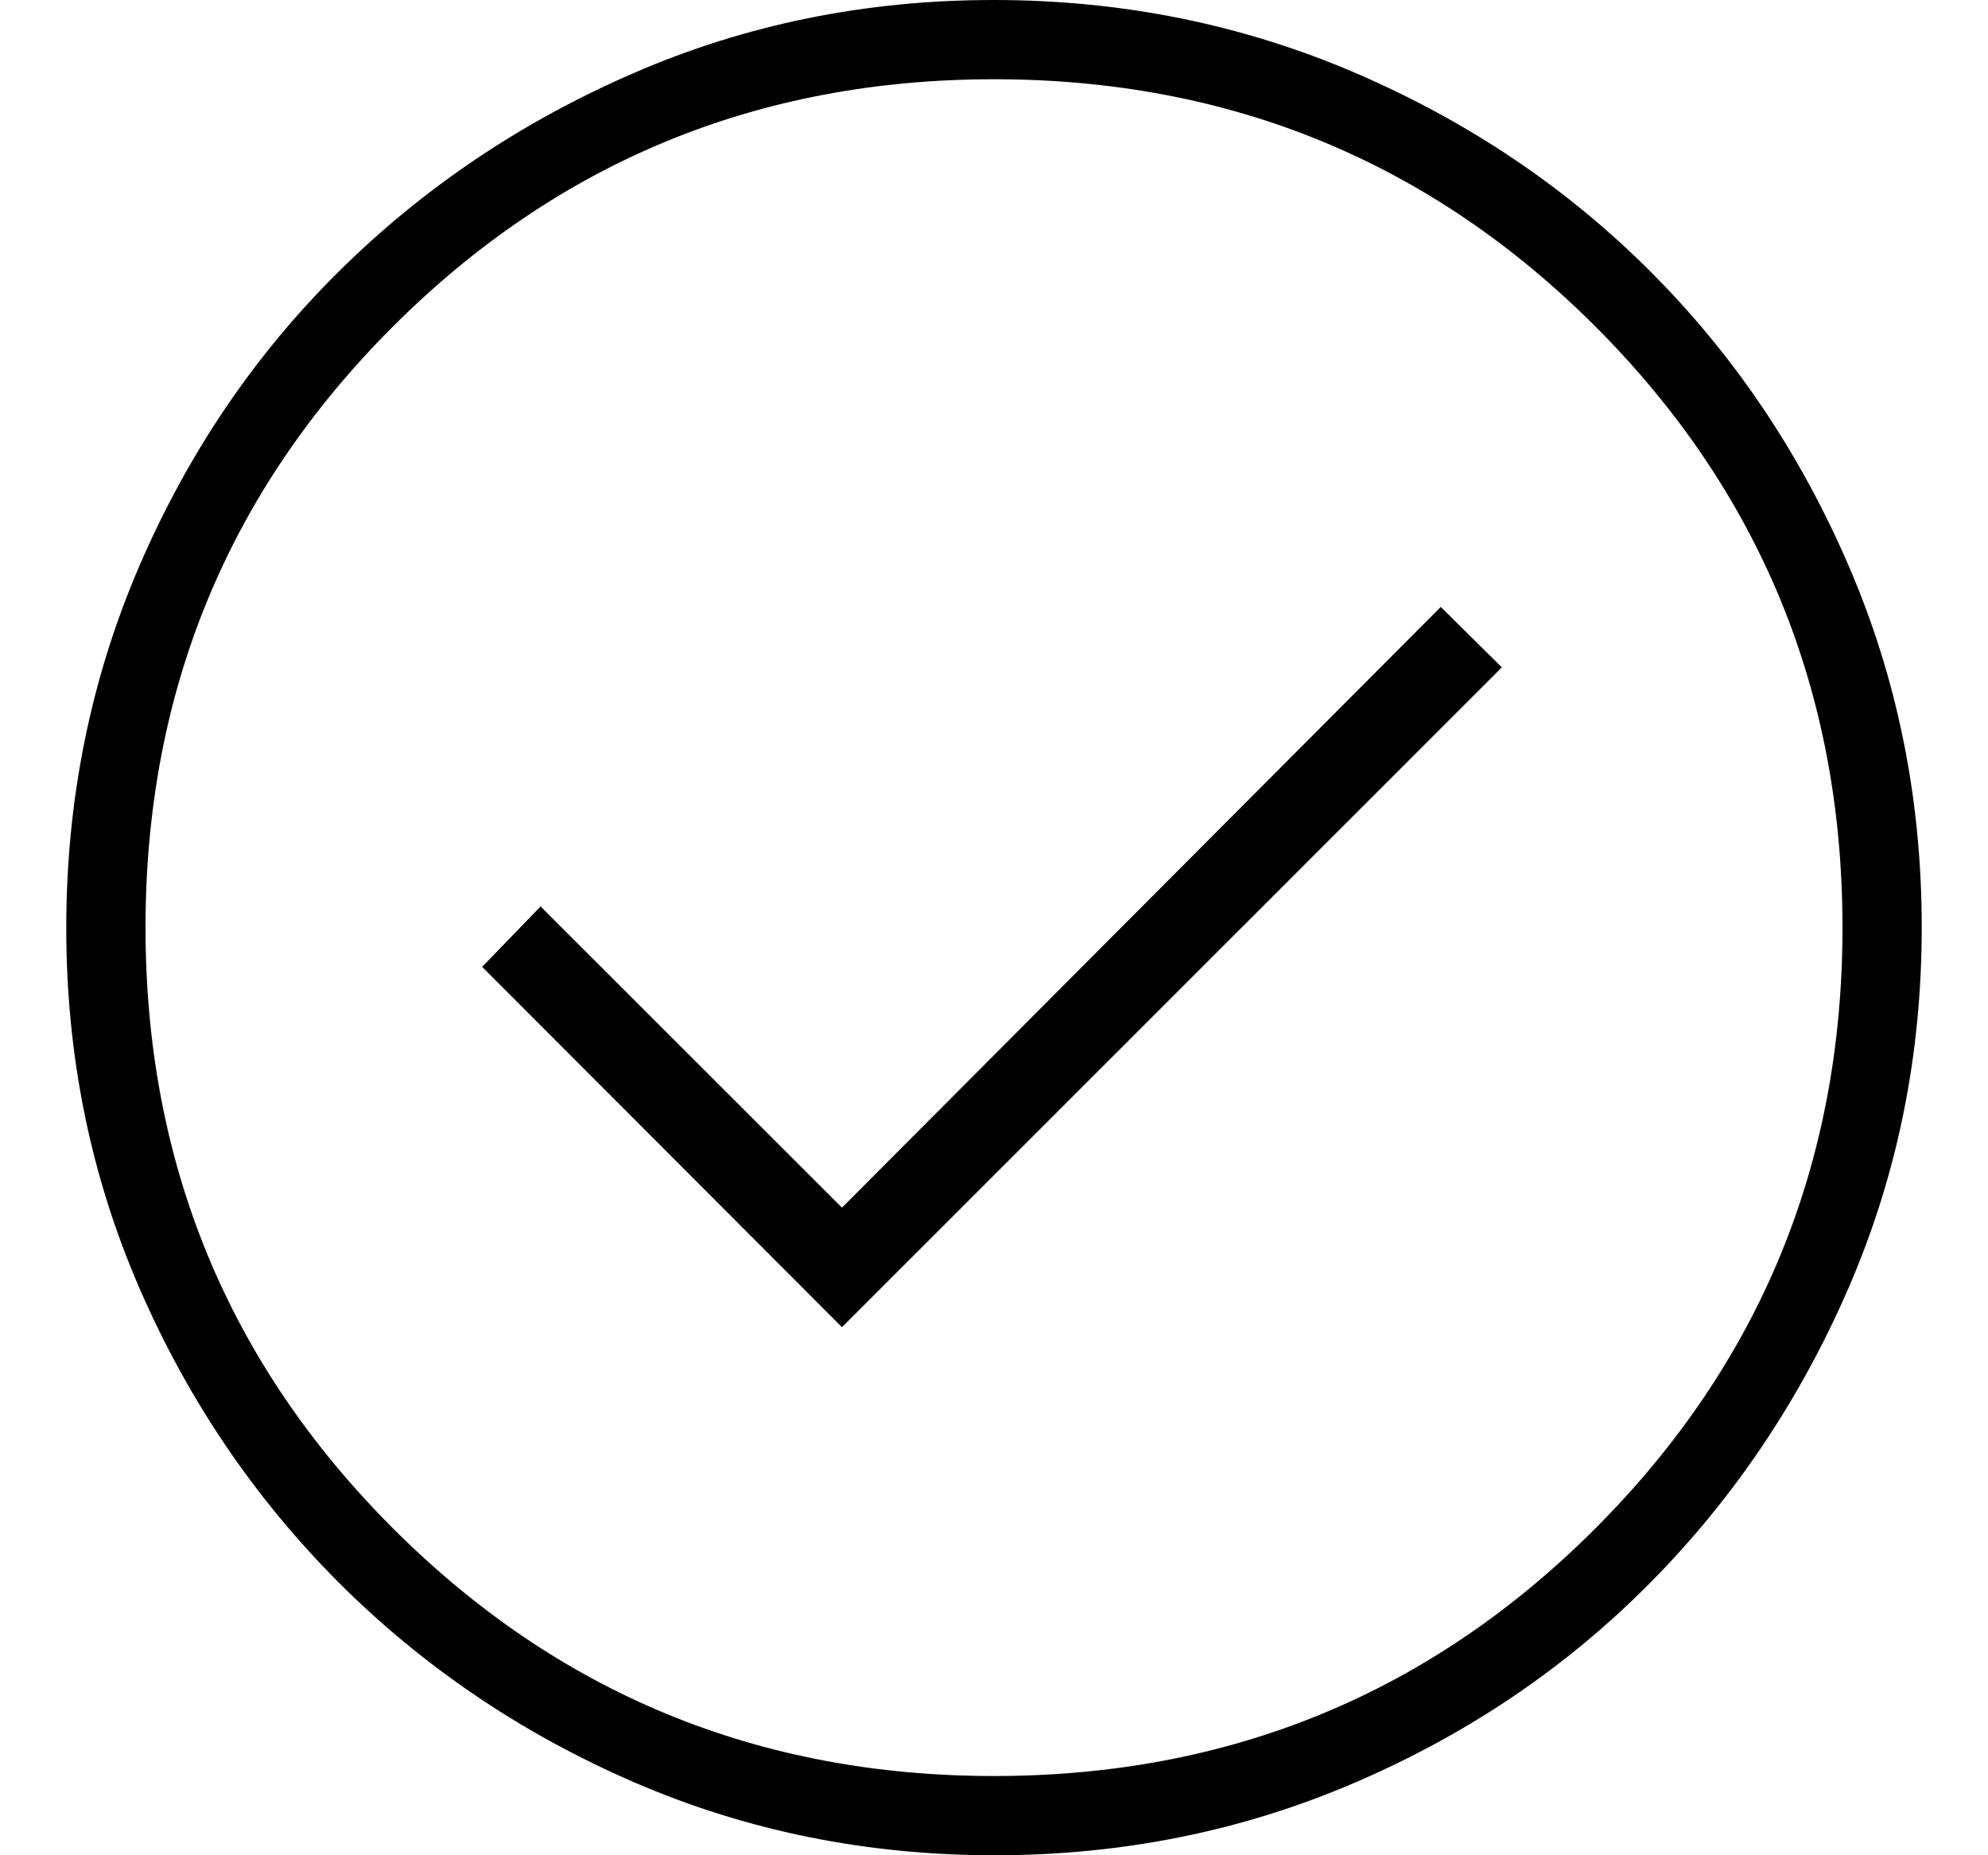 <svg width="15" height="14" viewBox="0 0 15 14" fill="none" xmlns="http://www.w3.org/2000/svg">
<g clip-path="url(#clip0_576_184)">
<path d="M6.353 10.015L11.332 5.036L10.871 4.58L6.353 9.113L4.079 6.84L3.638 7.296L6.353 10.015ZM7.503 14C6.538 14 5.632 13.816 4.784 13.449C3.937 13.082 3.195 12.58 2.558 11.944C1.922 11.307 1.419 10.566 1.052 9.72C0.684 8.873 0.5 7.968 0.5 7.003C0.5 6.035 0.684 5.125 1.051 4.272C1.418 3.42 1.92 2.679 2.556 2.049C3.193 1.418 3.934 0.919 4.78 0.552C5.627 0.184 6.532 0 7.497 0C8.465 0 9.375 0.184 10.228 0.551C11.08 0.918 11.821 1.417 12.451 2.047C13.082 2.677 13.581 3.417 13.948 4.268C14.316 5.12 14.5 6.029 14.5 6.997C14.5 7.962 14.316 8.868 13.949 9.716C13.582 10.563 13.083 11.305 12.453 11.942C11.823 12.579 11.083 13.081 10.232 13.448C9.38 13.816 8.471 14 7.503 14ZM7.5 13.402C9.281 13.402 10.793 12.779 12.037 11.534C13.28 10.289 13.902 8.778 13.902 7C13.902 5.219 13.28 3.707 12.037 2.463C10.793 1.22 9.281 0.598 7.5 0.598C5.722 0.598 4.211 1.22 2.966 2.463C1.721 3.707 1.098 5.219 1.098 7C1.098 8.778 1.721 10.289 2.966 11.534C4.211 12.779 5.722 13.402 7.5 13.402Z" fill="black"/>
</g>
<defs>
<clipPath id="clip0_576_184">
<rect width="14" height="14" fill="white" transform="translate(0.5)"/>
</clipPath>
</defs>
</svg>